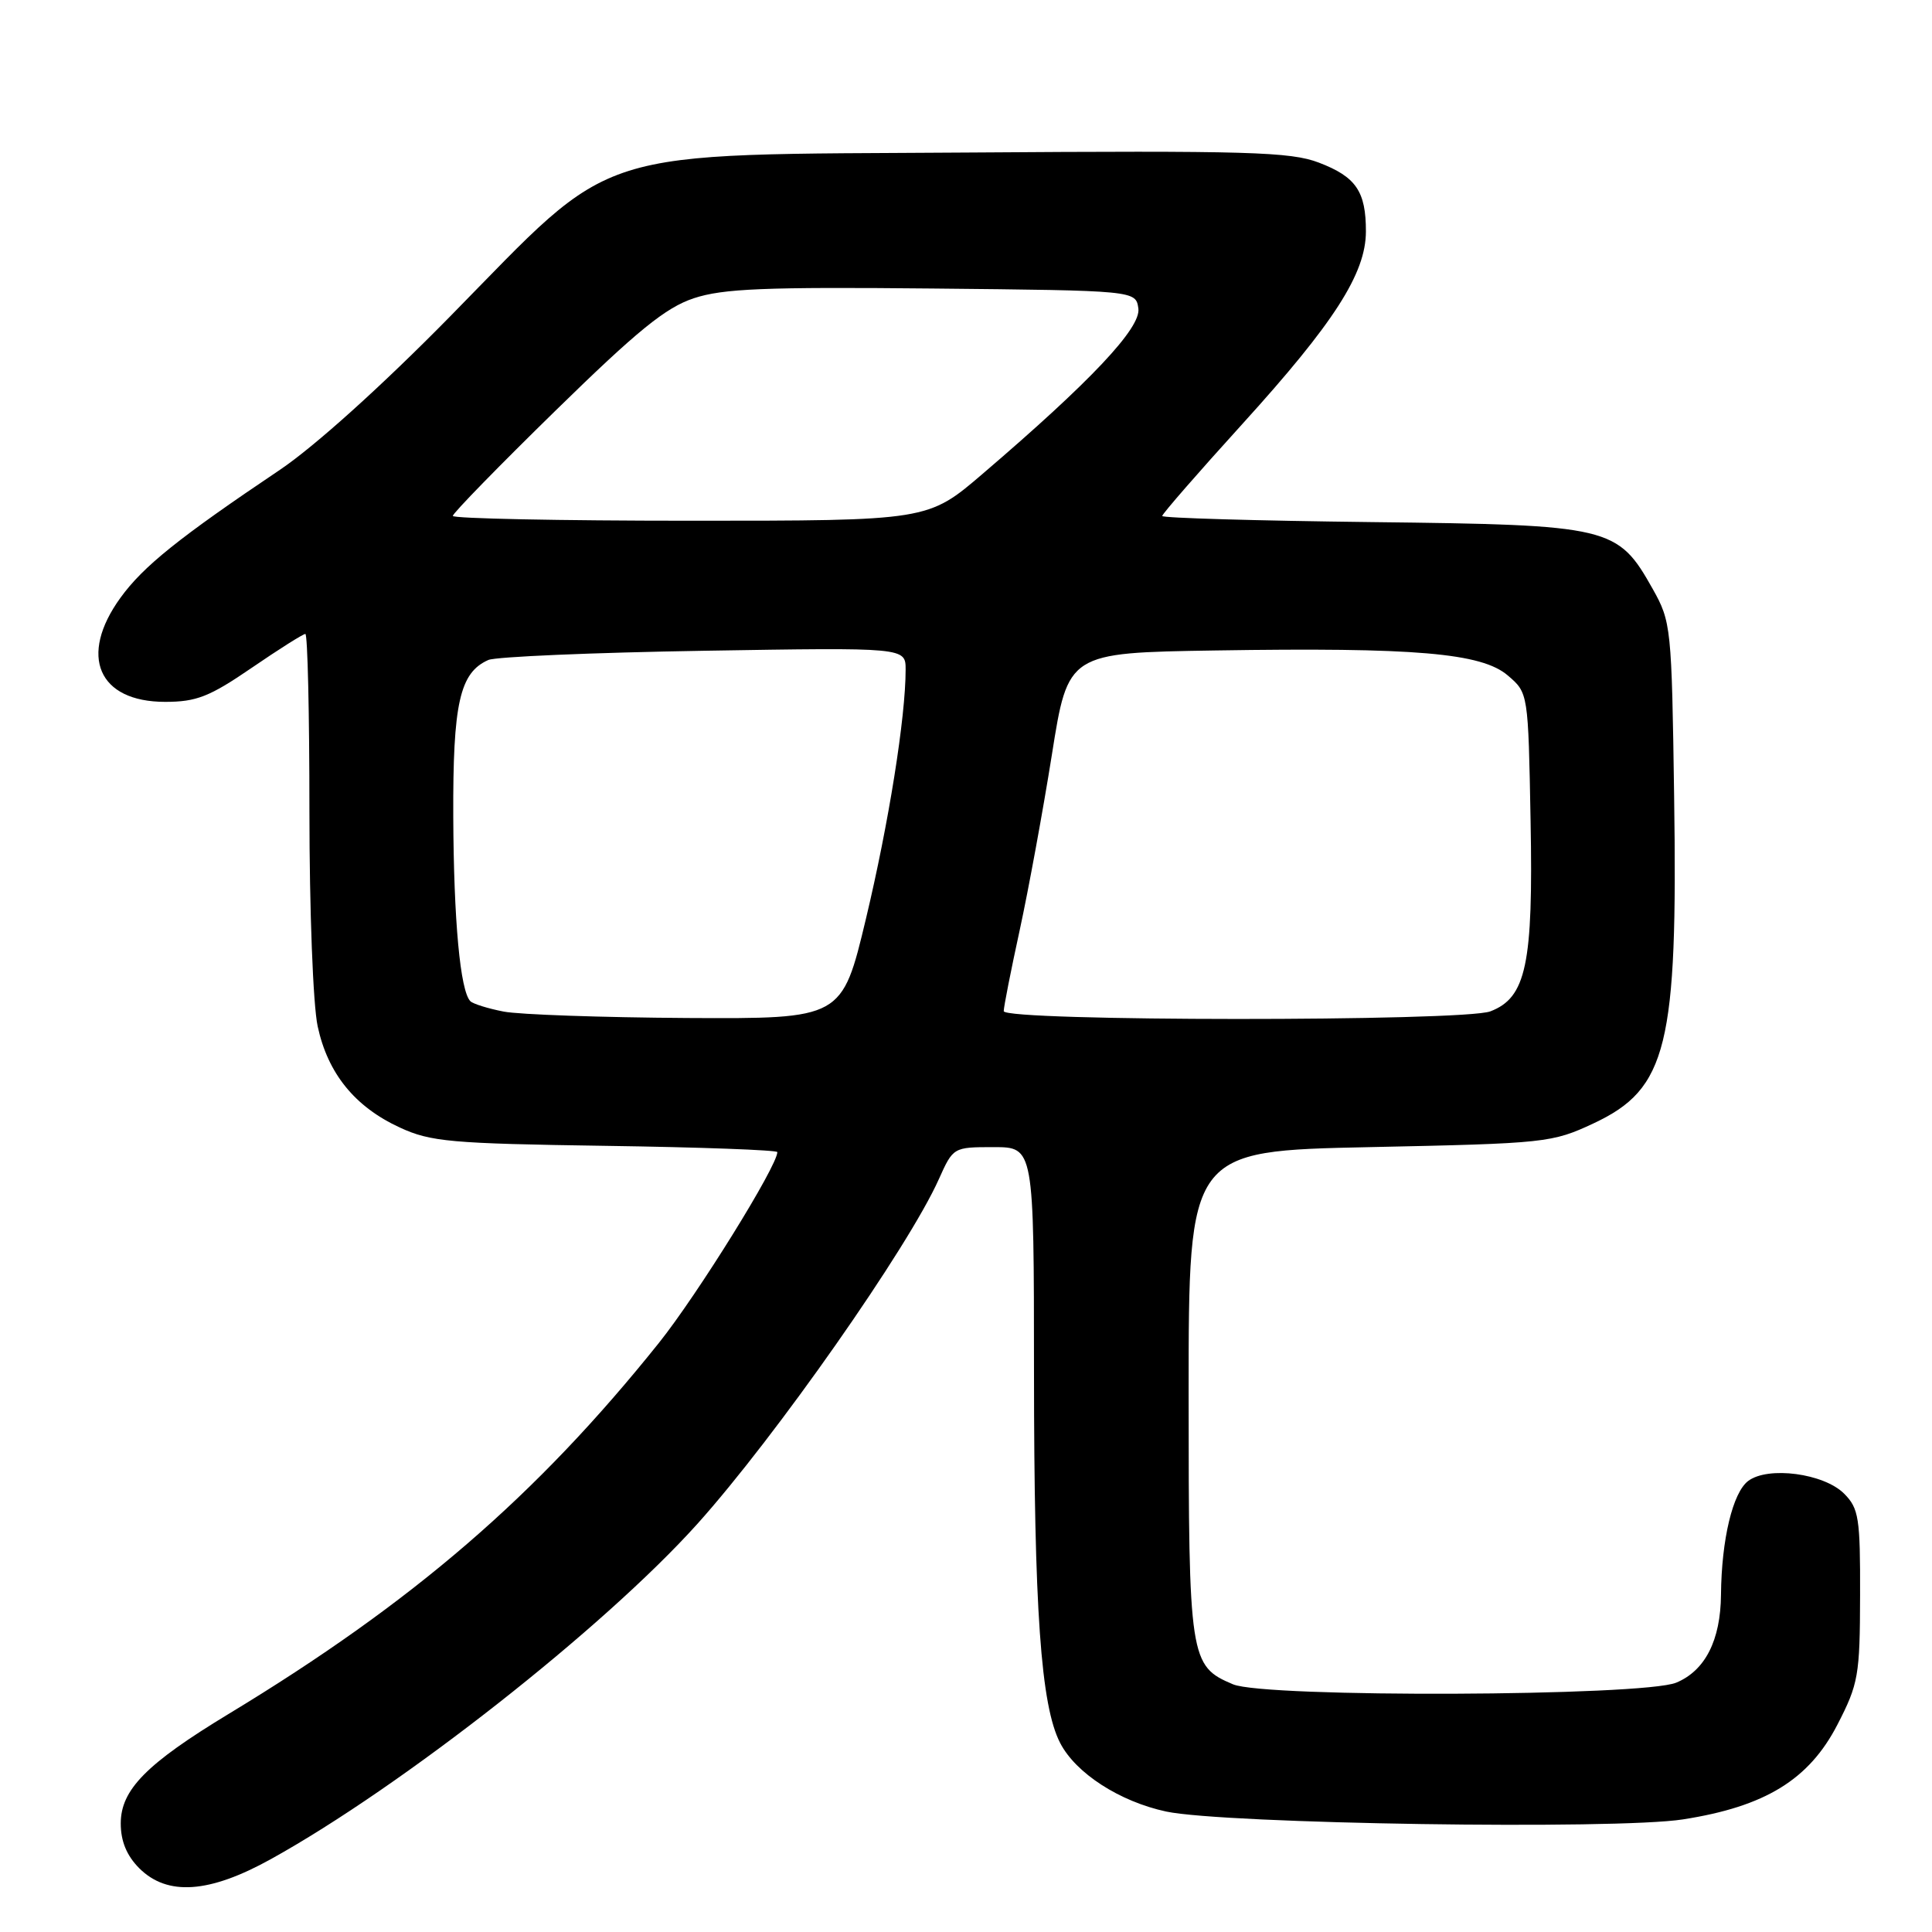 <?xml version="1.0" encoding="UTF-8" standalone="no"?>
<!DOCTYPE svg PUBLIC "-//W3C//DTD SVG 1.1//EN" "http://www.w3.org/Graphics/SVG/1.1/DTD/svg11.dtd" >
<svg xmlns="http://www.w3.org/2000/svg" xmlns:xlink="http://www.w3.org/1999/xlink" version="1.1" viewBox="0 0 256 256">
 <g >
 <path fill="currentColor"
d=" M 35.90 246.34 C 53.30 236.70 80.02 215.69 92.39 201.94 C 102.75 190.41 120.38 165.25 124.40 156.25 C 126.30 152.02 126.32 152.00 131.65 152.00 C 137.00 152.00 137.00 152.00 137.01 181.75 C 137.02 213.29 137.91 226.00 140.48 230.96 C 142.55 234.97 148.37 238.72 154.53 240.04 C 162.28 241.68 214.07 242.47 223.00 241.08 C 233.91 239.38 239.71 235.81 243.47 228.52 C 246.25 223.13 246.45 222.00 246.47 211.41 C 246.50 201.14 246.30 199.87 244.36 197.92 C 241.68 195.23 234.29 194.25 231.65 196.23 C 229.60 197.77 228.11 203.98 228.04 211.30 C 227.99 217.35 225.94 221.37 222.11 222.96 C 217.70 224.78 167.63 224.98 163.38 223.18 C 157.64 220.76 157.50 219.84 157.50 184.60 C 157.50 152.50 157.50 152.50 181.50 152.00 C 204.89 151.51 205.64 151.43 211.18 148.84 C 220.92 144.27 222.32 138.59 221.83 105.48 C 221.51 83.12 221.43 82.38 219.00 78.05 C 214.34 69.76 213.44 69.55 181.75 69.18 C 166.49 69.00 154.00 68.64 154.00 68.37 C 154.00 68.10 158.77 62.62 164.61 56.19 C 176.77 42.79 180.98 36.24 180.99 30.68 C 181.00 25.36 179.68 23.43 174.76 21.55 C 171.01 20.11 165.36 19.95 128.50 20.21 C 77.40 20.56 82.10 19.08 59.58 41.99 C 50.58 51.15 41.66 59.18 37.08 62.26 C 23.69 71.26 18.99 75.03 15.96 79.21 C 10.39 86.90 13.01 93.00 21.88 93.00 C 26.03 93.00 27.76 92.32 33.34 88.50 C 36.95 86.03 40.16 84.00 40.46 84.00 C 40.76 84.00 41.00 94.55 41.00 107.45 C 41.00 120.59 41.48 133.13 42.09 135.98 C 43.43 142.23 47.01 146.65 52.97 149.40 C 57.06 151.29 59.69 151.53 80.25 151.83 C 92.76 152.01 103.00 152.39 103.00 152.66 C 103.00 154.51 92.44 171.52 87.31 177.94 C 71.08 198.22 54.74 212.31 30.27 227.12 C 19.38 233.72 16.00 237.16 16.00 241.62 C 16.00 243.97 16.79 245.88 18.45 247.55 C 22.17 251.26 27.72 250.88 35.90 246.34 Z  M 66.74 134.04 C 64.67 133.64 62.69 133.02 62.33 132.67 C 60.98 131.32 60.12 121.99 60.06 108.20 C 60.00 93.19 60.91 89.13 64.71 87.45 C 65.70 87.02 78.54 86.47 93.25 86.23 C 120.00 85.79 120.00 85.79 120.00 88.73 C 120.00 95.06 117.76 109.10 114.74 121.75 C 111.57 135.00 111.57 135.00 91.04 134.89 C 79.74 134.82 68.81 134.44 66.74 134.04 Z  M 133.00 133.98 C 133.00 133.42 133.95 128.59 135.12 123.23 C 136.28 117.88 138.20 107.42 139.38 100.00 C 141.52 86.50 141.52 86.50 161.01 86.19 C 187.53 85.77 196.33 86.52 199.80 89.51 C 202.50 91.82 202.50 91.82 202.81 108.79 C 203.17 127.77 202.23 132.20 197.48 134.01 C 193.90 135.37 133.00 135.35 133.00 133.98 Z  M 60.00 68.36 C 60.00 68.01 66.13 61.72 73.62 54.40 C 84.47 43.79 88.20 40.76 91.93 39.52 C 95.80 38.24 101.33 38.01 123.56 38.23 C 150.50 38.50 150.50 38.50 150.84 40.88 C 151.20 43.45 144.54 50.52 130.22 62.77 C 122.95 69.00 122.95 69.00 91.47 69.00 C 74.16 69.00 60.00 68.71 60.00 68.36 Z "/>
</g>
</svg>